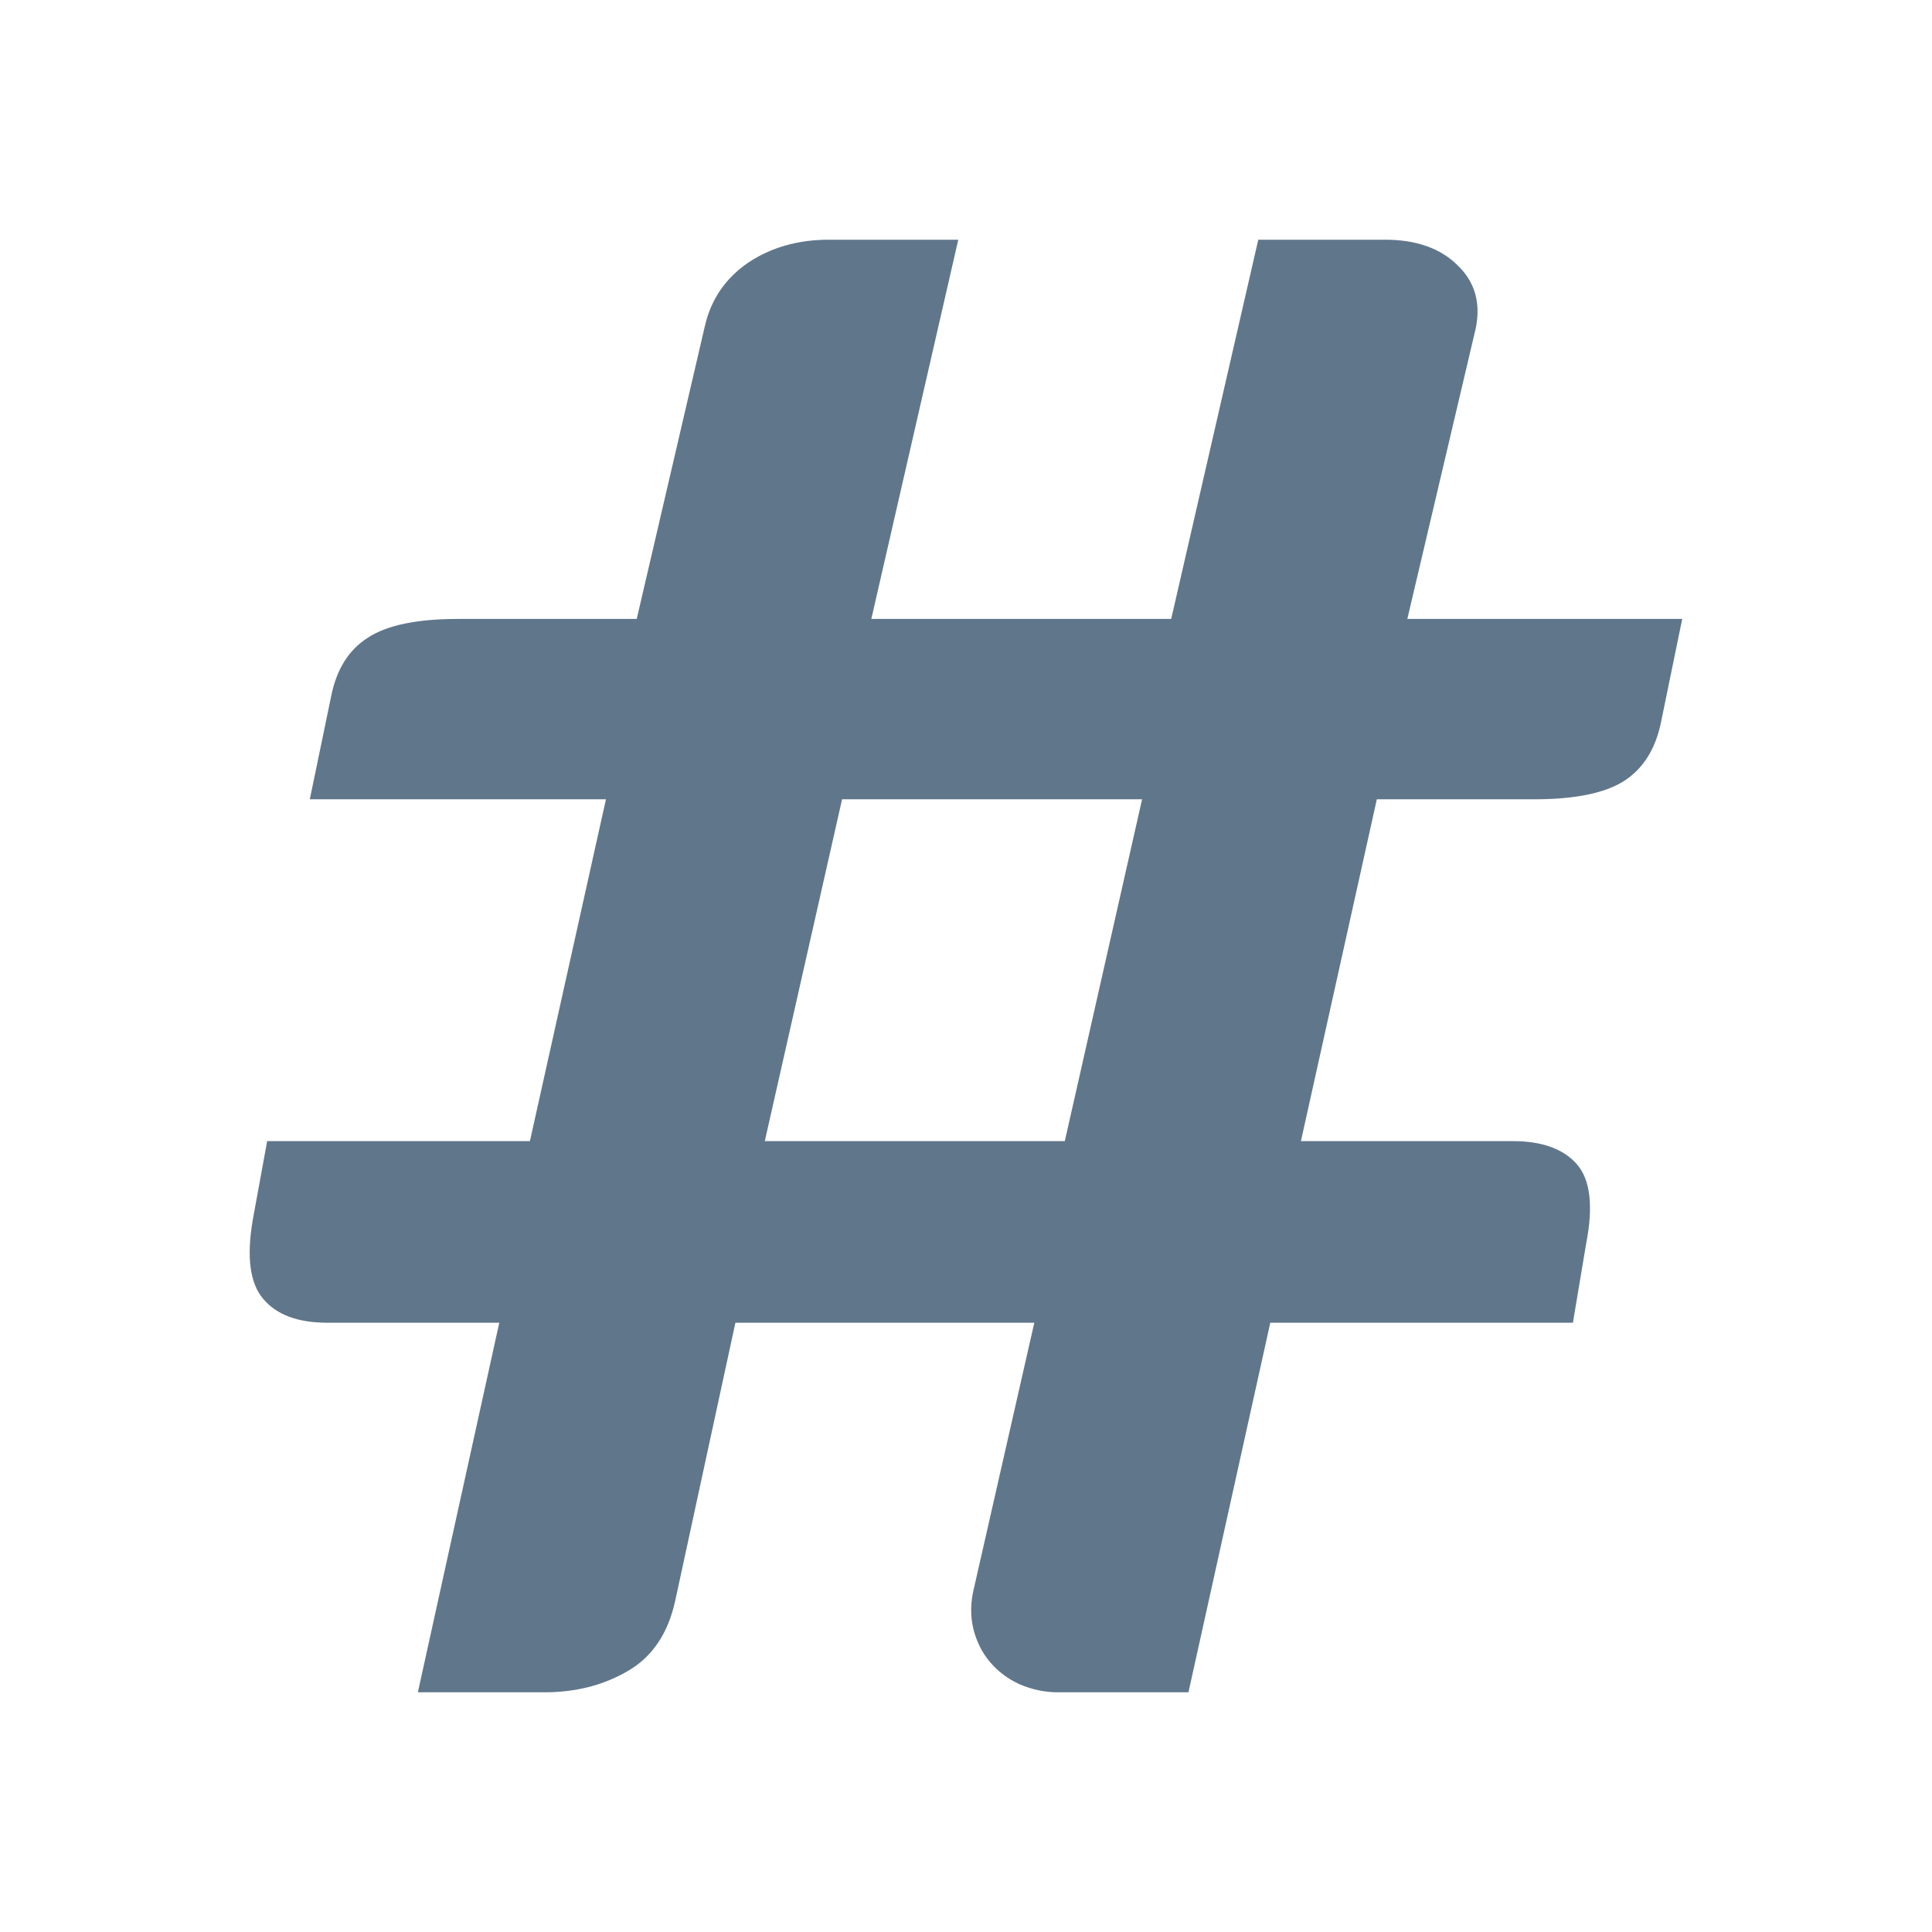 <?xml version="1.0" encoding="utf-8"?>
<!-- Generator: Adobe Illustrator 15.0.0, SVG Export Plug-In . SVG Version: 6.00 Build 0)  -->
<!DOCTYPE svg PUBLIC "-//W3C//DTD SVG 1.1//EN" "http://www.w3.org/Graphics/SVG/1.1/DTD/svg11.dtd">
<svg version="1.1" xmlns="http://www.w3.org/2000/svg" xmlns:xlink="http://www.w3.org/1999/xlink" x="0px" y="0px" width="14px"
	 height="14px" viewBox="0 0 14 14" enable-background="new 0 0 14 14" xml:space="preserve">
<g id="Layer_1" display="none">
	<g display="inline">
		<circle fill="#FFFFFF" cx="7" cy="7" r="6"/>
		<g>
			<defs>
				<circle id="SVGID_1_" cx="7" cy="7" r="5.229"/>
			</defs>
			<clipPath id="SVGID_2_">
				<use xlink:href="#SVGID_1_"  overflow="visible"/>
			</clipPath>
			<ellipse clip-path="url(#SVGID_2_)" fill="#4F3973" cx="7.001" cy="5.467" rx="1.894" ry="2.057"/>
			<path clip-path="url(#SVGID_2_)" fill="#4F3973" d="M3.143,10.586v0.73L7,13.18l3.862-1.863v-0.58
				c0-1.432-1.729-2.592-3.862-2.592c-2.02,0-3.68,1.041-3.848,2.367c-0.01,0.074-0.014,0.148-0.014,0.225"/>
		</g>
	</g>
</g>
<g id="Layer_2" display="none">
	<g display="inline">
		<circle fill="#A08DCE" cx="7" cy="7" r="6"/>
		<g>
			<defs>
				<circle id="SVGID_3_" cx="7" cy="7" r="5.229"/>
			</defs>
			<clipPath id="SVGID_4_">
				<use xlink:href="#SVGID_3_"  overflow="visible"/>
			</clipPath>
			<ellipse clip-path="url(#SVGID_4_)" fill="#4F3973" cx="7" cy="5.467" rx="1.894" ry="2.057"/>
			<path clip-path="url(#SVGID_4_)" fill="#4F3973" d="M3.144,10.586v0.73L7,13.18l3.861-1.863v-0.58
				c0-1.432-1.729-2.592-3.861-2.592c-2.02,0-3.678,1.041-3.848,2.367c-0.009,0.074-0.014,0.148-0.014,0.225"/>
		</g>
	</g>
</g>
<g id="Layer_3" display="none">
	<g display="inline">
		<g>
			<path fill="#FFFFFF" d="M11.713,4.97c0,1.046-0.786,1.899-1.749,1.899c-0.967,0-1.75-0.854-1.75-1.899
				c0-1.047,0.783-1.902,1.75-1.902C10.927,3.067,11.713,3.923,11.713,4.97z"/>
		</g>
		<g>
			<path fill="#FFFFFF" d="M9.88,7.779c-0.373,0-0.727,0.047-1.062,0.116c0.592,0.56,0.951,1.249,0.951,2.015v1.918H13.2V9.877
				C13.2,8.719,11.713,7.779,9.88,7.779z"/>
			<path fill="#FFFFFF" d="M5.034,7.568c-1.934,0-3.57,0.949-3.723,2.162l-0.007,0.1v1.979l7.464,0.002v-1.9
				C8.769,8.641,7.06,7.568,5.034,7.568z"/>
			<polygon fill="#FFFFFF" points="0.8,9.91 0.8,9.908 0.8,9.908 			"/>
		</g>
		<g>
			<path fill="#FFFFFF" d="M7.111,4.428c0,1.24-0.932,2.255-2.077,2.255c-1.146,0-2.077-1.015-2.077-2.255
				c0-1.247,0.931-2.256,2.077-2.256C6.18,2.172,7.111,3.181,7.111,4.428z"/>
		</g>
	</g>
</g>
<g id="Layer_4" display="none">
	<g display="inline">
		<g>
			<g>
				<path fill="#A08DCE" d="M11.684,4.868c0,1.098-0.825,1.994-1.837,1.994c-1.016,0-1.838-0.896-1.838-1.994
					c0-1.1,0.822-1.998,1.838-1.998C10.858,2.87,11.684,3.769,11.684,4.868z"/>
			</g>
			<g>
				<path fill="#A08DCE" d="M9.76,7.819c-0.392,0-0.765,0.049-1.116,0.121c0.621,0.587,0.999,1.312,0.999,2.114v2.014h3.603V10.02
					C13.245,8.805,11.684,7.819,9.76,7.819z"/>
				<path fill="#A08DCE" d="M4.671,7.597c-2.029,0-3.748,0.995-3.908,2.269L0.755,9.971v2.076l7.838,0.004v-1.996
					C8.593,8.723,6.798,7.597,4.671,7.597z"/>
			</g>
			<g>
				<path fill="#A08DCE" d="M6.853,4.3c0,1.303-0.979,2.367-2.182,2.367S2.49,5.603,2.49,4.3c0-1.311,0.978-2.369,2.181-2.369
					S6.853,2.989,6.853,4.3z"/>
			</g>
		</g>
	</g>
</g>
<g id="Layer_5" display="none">
	<g display="inline">
		<g>
			<path fill="#A08DCE" d="M12.19,4.485l-0.154,0.749c-0.039,0.193-0.127,0.335-0.266,0.424c-0.139,0.088-0.355,0.133-0.652,0.133
				H9.978L9.427,8.269h1.537c0.212,0,0.367,0.057,0.463,0.166c0.098,0.111,0.12,0.303,0.068,0.574l-0.097,0.574H9.205l-0.593,2.68
				H7.665c-0.096,0-0.187-0.021-0.275-0.059c-0.086-0.039-0.158-0.094-0.217-0.162c-0.057-0.068-0.098-0.15-0.121-0.242
				c-0.021-0.092-0.02-0.189,0.006-0.295l0.436-1.922H5.329l-0.437,2.014c-0.052,0.238-0.167,0.408-0.343,0.51
				c-0.178,0.104-0.379,0.156-0.605,0.156H3.027l0.591-2.68H2.372c-0.213,0-0.368-0.055-0.465-0.172
				C1.811,9.3,1.785,9.108,1.831,8.843l0.105-0.574h1.904l0.551-2.478H2.245l0.154-0.748c0.039-0.194,0.129-0.336,0.268-0.424
				c0.139-0.09,0.355-0.134,0.65-0.134h1.297l0.494-2.124c0.045-0.195,0.15-0.346,0.314-0.459c0.164-0.109,0.358-0.165,0.584-0.165
				h0.938l-0.63,2.748h2.175l0.63-2.748h0.919c0.225,0,0.4,0.061,0.526,0.185c0.126,0.121,0.169,0.272,0.131,0.456L10.2,4.485H12.19
				z M8.276,5.791H6.103L5.541,8.269h2.175L8.276,5.791z"/>
		</g>
	</g>
</g>
<g id="Layer_6" display="none">
	<g display="inline">
		<g>
			<path fill="#FFFFFF" d="M12.19,4.485l-0.154,0.749c-0.039,0.193-0.127,0.335-0.266,0.424c-0.139,0.088-0.355,0.133-0.652,0.133
				H9.978L9.427,8.269h1.537c0.212,0,0.367,0.057,0.463,0.167c0.098,0.111,0.12,0.303,0.068,0.574l-0.097,0.574H9.205l-0.593,2.679
				H7.665c-0.096,0-0.187-0.021-0.275-0.058c-0.086-0.039-0.158-0.094-0.217-0.162c-0.057-0.068-0.098-0.151-0.121-0.242
				c-0.021-0.093-0.02-0.19,0.006-0.295l0.436-1.922H5.329l-0.437,2.014c-0.052,0.238-0.167,0.408-0.343,0.51
				c-0.178,0.104-0.379,0.155-0.605,0.155H3.027l0.591-2.679H2.372c-0.213,0-0.368-0.056-0.465-0.172
				C1.811,9.3,1.785,9.109,1.831,8.843l0.105-0.574h1.904l0.551-2.478H2.245l0.154-0.748c0.039-0.194,0.129-0.336,0.268-0.424
				c0.139-0.09,0.355-0.134,0.65-0.134h1.297l0.494-2.124c0.045-0.195,0.15-0.346,0.314-0.459c0.164-0.109,0.358-0.165,0.584-0.165
				h0.938l-0.63,2.748h2.175l0.63-2.748h0.919c0.225,0,0.4,0.061,0.526,0.185c0.126,0.121,0.169,0.272,0.131,0.456L10.2,4.485H12.19
				z M8.276,5.791H6.103L5.541,8.269h2.175L8.276,5.791z"/>
		</g>
	</g>
</g>
<g id="Layer_7" display="none">
	<g display="inline" opacity="0.5">
		<g>
			<g>
				
					<circle fill="none" stroke="#60768B" stroke-width="1.4" stroke-linecap="round" stroke-linejoin="round" stroke-miterlimit="10" cx="6.119" cy="6.119" r="4.365"/>
				
					<line fill="none" stroke="#60768B" stroke-width="1.4" stroke-linecap="round" stroke-linejoin="round" stroke-miterlimit="10" x1="12.246" y1="12.246" x2="9.27" y2="9.271"/>
			</g>
		</g>
	</g>
</g>
<g id="Layer_8">
	<g>
		<g>
			<path fill="#60768B" d="M12.19,4.485l-0.154,0.75c-0.04,0.193-0.128,0.334-0.267,0.424c-0.138,0.088-0.355,0.133-0.651,0.133
				H9.977l-0.55,2.477h1.536c0.213,0,0.367,0.057,0.464,0.168s0.12,0.303,0.067,0.574l-0.096,0.574H9.205l-0.593,2.678H7.666
				c-0.097,0-0.187-0.02-0.275-0.057c-0.087-0.039-0.159-0.094-0.217-0.162s-0.099-0.152-0.121-0.242
				c-0.022-0.094-0.021-0.191,0.005-0.295l0.437-1.922H5.329l-0.436,2.014c-0.052,0.238-0.167,0.408-0.344,0.51
				c-0.178,0.104-0.379,0.154-0.604,0.154H3.028l0.59-2.678H2.372c-0.213,0-0.367-0.057-0.464-0.172
				C1.811,9.3,1.786,9.11,1.831,8.843l0.105-0.574H3.84l0.551-2.477H2.245L2.4,5.044C2.439,4.849,2.528,4.708,2.667,4.62
				c0.139-0.09,0.355-0.135,0.651-0.135h1.296l0.494-2.123c0.045-0.195,0.15-0.346,0.314-0.459c0.164-0.109,0.359-0.166,0.584-0.166
				h0.938l-0.63,2.748h2.173l0.631-2.748h0.918c0.225,0,0.401,0.061,0.527,0.186c0.125,0.121,0.168,0.271,0.131,0.455l-0.496,2.107
				H12.19z M8.276,5.792H6.102L5.542,8.269h2.174L8.276,5.792z"/>
		</g>
	</g>
</g>
</svg>
